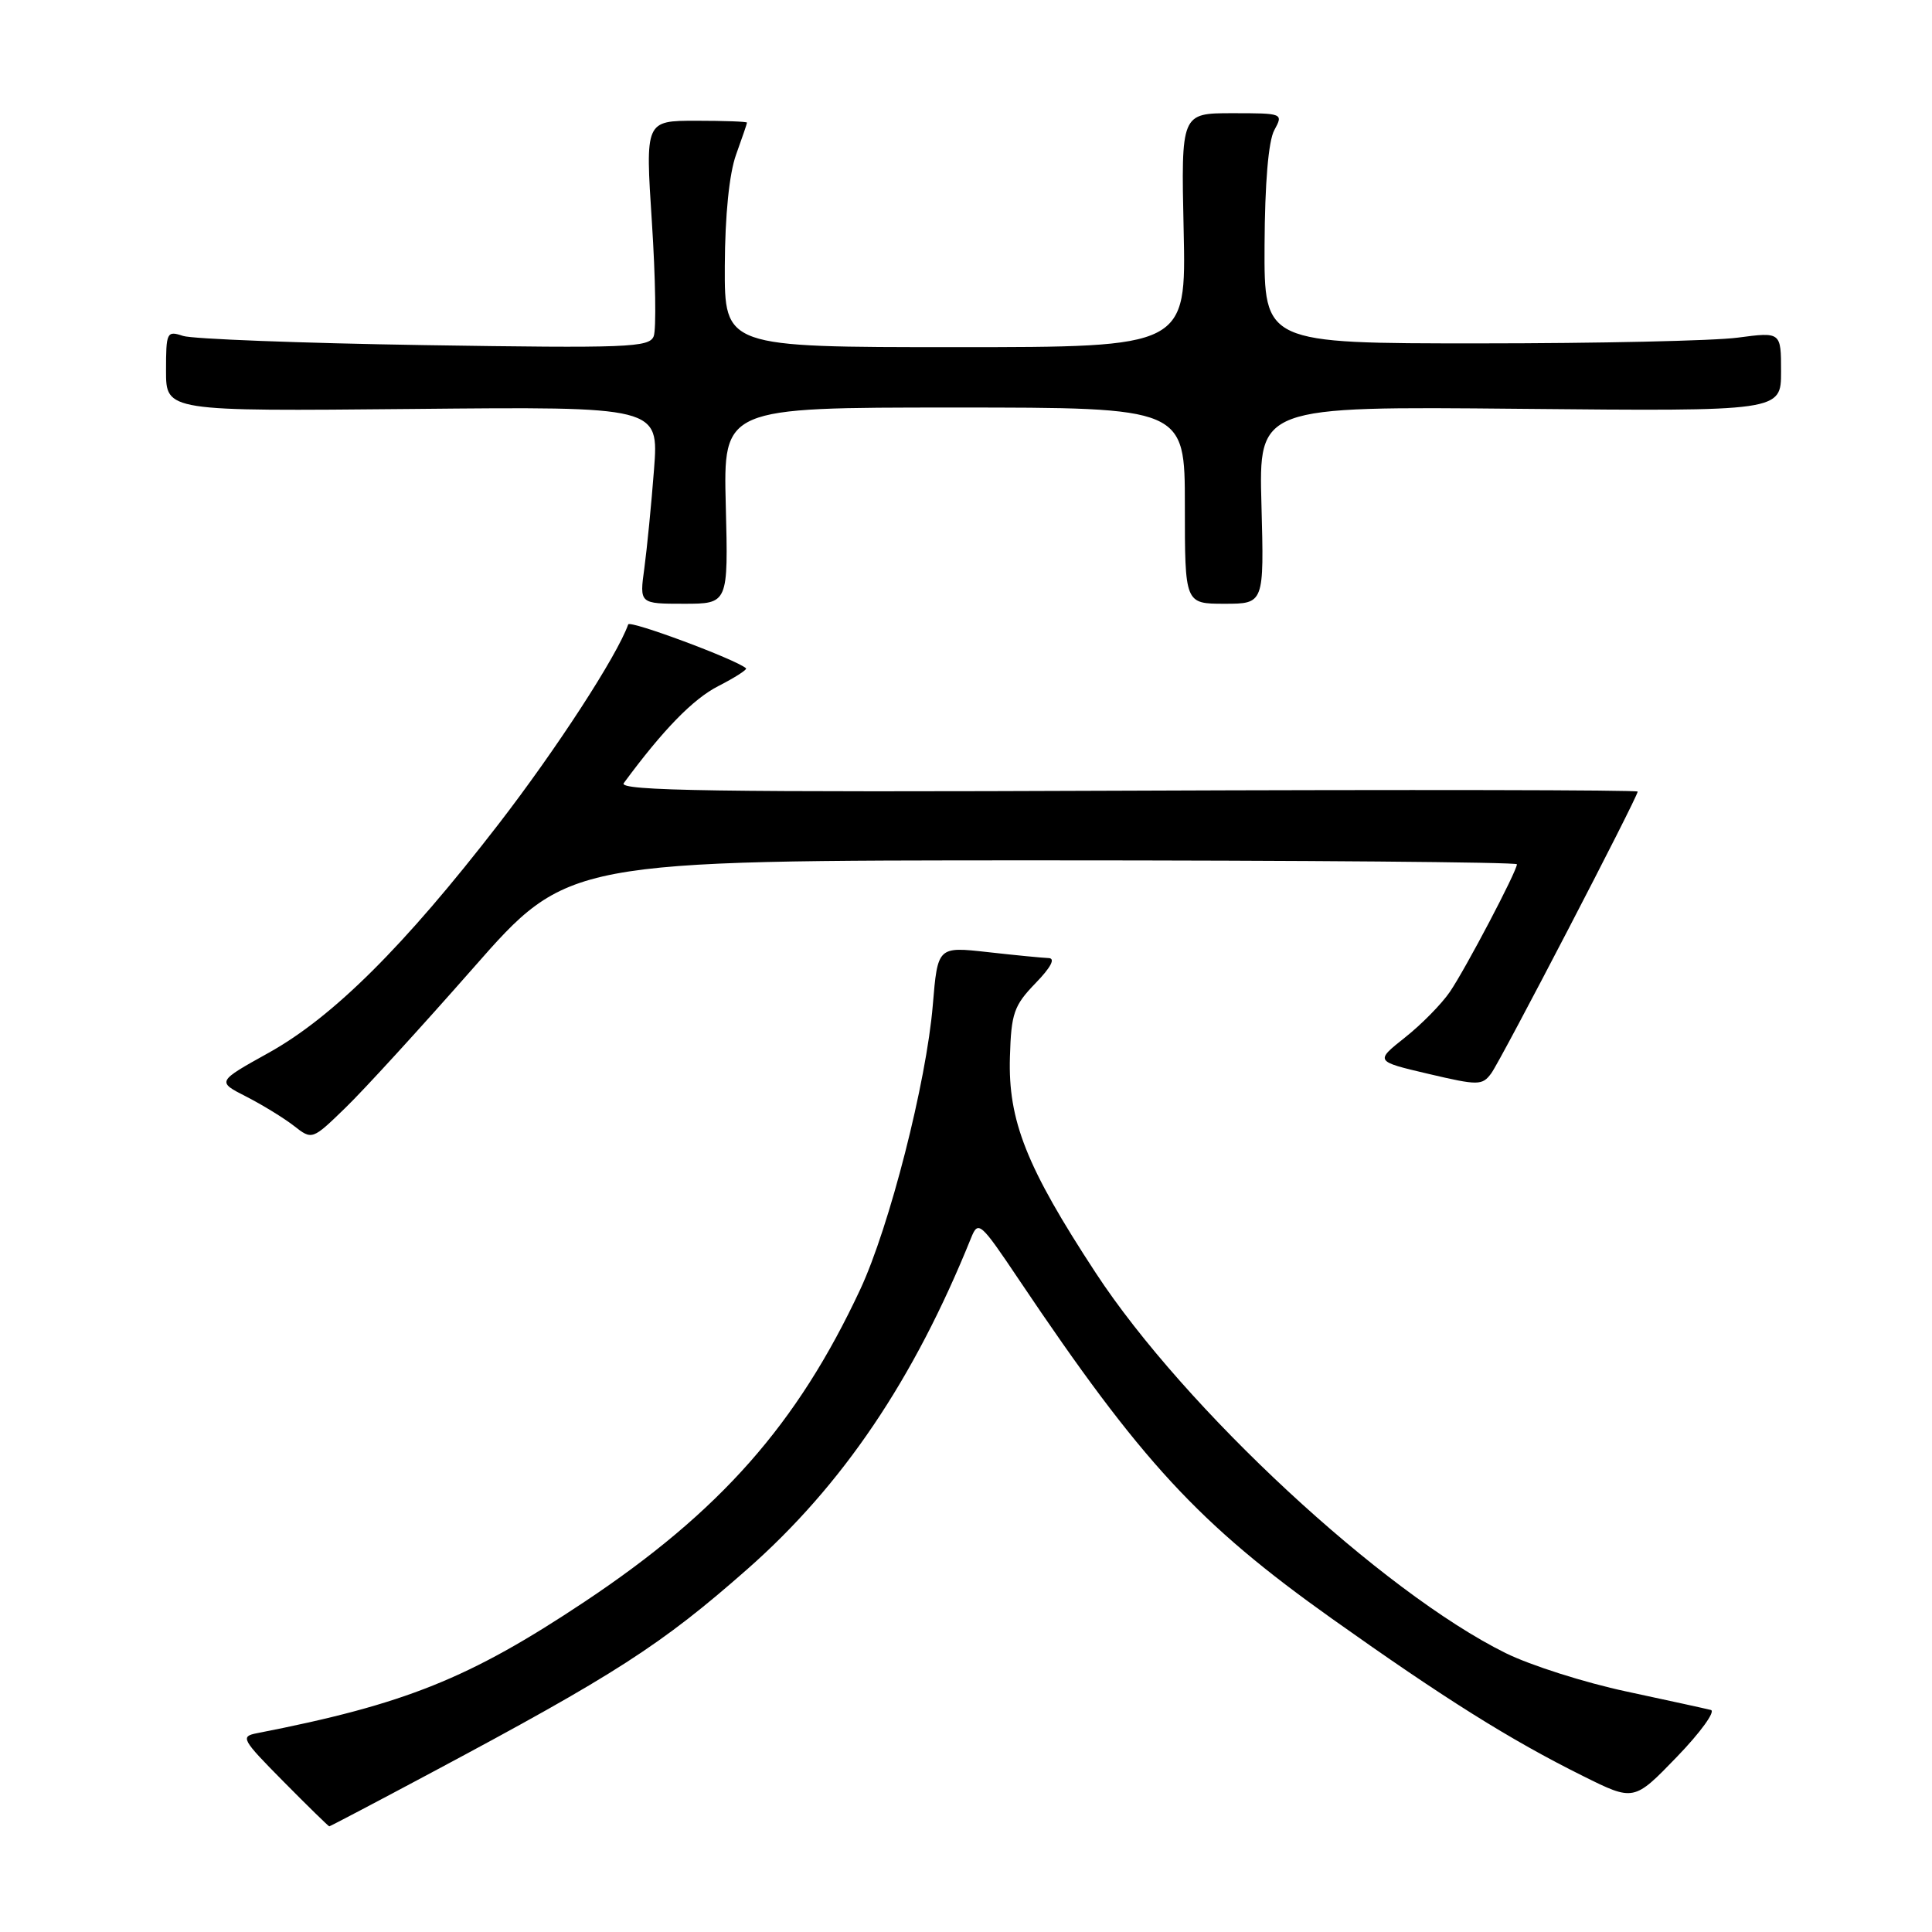 <?xml version="1.0" encoding="UTF-8" standalone="no"?>
<!DOCTYPE svg PUBLIC "-//W3C//DTD SVG 1.1//EN" "http://www.w3.org/Graphics/SVG/1.1/DTD/svg11.dtd" >
<svg xmlns="http://www.w3.org/2000/svg" xmlns:xlink="http://www.w3.org/1999/xlink" version="1.1" viewBox="0 0 256 256">
 <g >
 <path fill="currentColor"
d=" M 57.17 234.88 C 81.58 221.86 87.63 217.96 99.06 207.89 C 111.64 196.80 121.09 182.82 128.67 164.04 C 129.62 161.69 129.89 161.93 135.00 169.54 C 151.23 193.71 158.80 201.90 176.50 214.49 C 191.38 225.06 200.09 230.53 209.73 235.32 C 216.50 238.69 216.50 238.69 222.20 232.79 C 225.33 229.55 227.35 226.75 226.70 226.58 C 226.04 226.41 221.00 225.31 215.50 224.13 C 210.00 222.96 202.80 220.67 199.50 219.04 C 183.19 210.97 156.96 186.64 145.18 168.65 C 136.01 154.65 133.56 148.49 133.82 140.04 C 133.99 134.26 134.35 133.24 137.20 130.29 C 139.26 128.17 139.88 126.98 138.95 126.95 C 138.15 126.92 134.52 126.57 130.88 126.16 C 124.25 125.42 124.25 125.42 123.60 133.19 C 122.75 143.41 117.86 162.56 113.98 170.87 C 105.64 188.71 95.43 200.28 77.43 212.26 C 62.17 222.42 53.66 225.83 34.09 229.65 C 31.81 230.09 31.99 230.43 37.56 236.06 C 40.79 239.33 43.53 242.00 43.63 242.00 C 43.74 242.00 49.83 238.80 57.17 234.88 Z  M 62.72 128.25 C 75.24 114.00 75.24 114.00 138.12 114.00 C 172.70 114.00 201.00 114.24 201.00 114.52 C 201.00 115.43 194.21 128.35 192.12 131.42 C 191.03 133.02 188.35 135.75 186.16 137.48 C 182.19 140.63 182.19 140.63 189.26 142.29 C 195.90 143.85 196.40 143.84 197.60 142.22 C 198.87 140.50 217.00 105.62 217.00 104.89 C 217.00 104.67 186.56 104.62 149.36 104.77 C 94.80 104.99 81.90 104.80 82.65 103.77 C 87.85 96.71 91.83 92.62 95.18 90.91 C 97.39 89.78 99.04 88.72 98.85 88.55 C 97.53 87.38 83.45 82.14 83.24 82.74 C 81.76 86.91 73.73 99.27 66.03 109.24 C 53.55 125.39 44.13 134.75 35.62 139.49 C 28.73 143.32 28.73 143.32 32.62 145.30 C 34.75 146.39 37.59 148.13 38.93 149.17 C 41.36 151.07 41.36 151.07 45.78 146.78 C 48.21 144.43 55.83 136.09 62.72 128.25 Z  M 96.17 67.00 C 95.84 54.00 95.84 54.00 126.42 54.00 C 157.00 54.00 157.00 54.00 157.00 67.00 C 157.00 80.00 157.00 80.00 162.25 80.00 C 167.50 80.00 167.50 80.00 167.15 66.92 C 166.79 53.84 166.79 53.84 201.40 54.17 C 236.00 54.50 236.00 54.50 236.00 49.24 C 236.00 43.98 236.00 43.98 230.25 44.74 C 227.09 45.16 211.68 45.50 196.00 45.50 C 167.50 45.50 167.50 45.50 167.56 32.50 C 167.60 24.25 168.07 18.68 168.85 17.25 C 170.06 15.02 170.02 15.00 163.29 15.00 C 156.50 15.00 156.50 15.00 156.84 30.50 C 157.18 46.00 157.18 46.00 126.59 46.00 C 96.00 46.00 96.00 46.00 96.04 35.25 C 96.07 28.51 96.63 23.01 97.53 20.50 C 98.32 18.30 98.98 16.39 98.98 16.25 C 98.99 16.11 95.96 16.00 92.25 16.00 C 85.50 16.00 85.50 16.00 86.38 29.45 C 86.86 36.84 86.97 43.64 86.62 44.55 C 86.05 46.04 83.23 46.15 56.24 45.73 C 39.88 45.47 25.49 44.92 24.25 44.51 C 22.10 43.80 22.00 44.01 22.00 49.13 C 22.00 54.50 22.00 54.50 54.65 54.19 C 87.30 53.87 87.30 53.87 86.66 62.22 C 86.31 66.80 85.73 72.68 85.38 75.28 C 84.73 80.00 84.73 80.00 90.61 80.00 C 96.50 80.00 96.50 80.00 96.17 67.00 Z "/>
</g>
</svg>